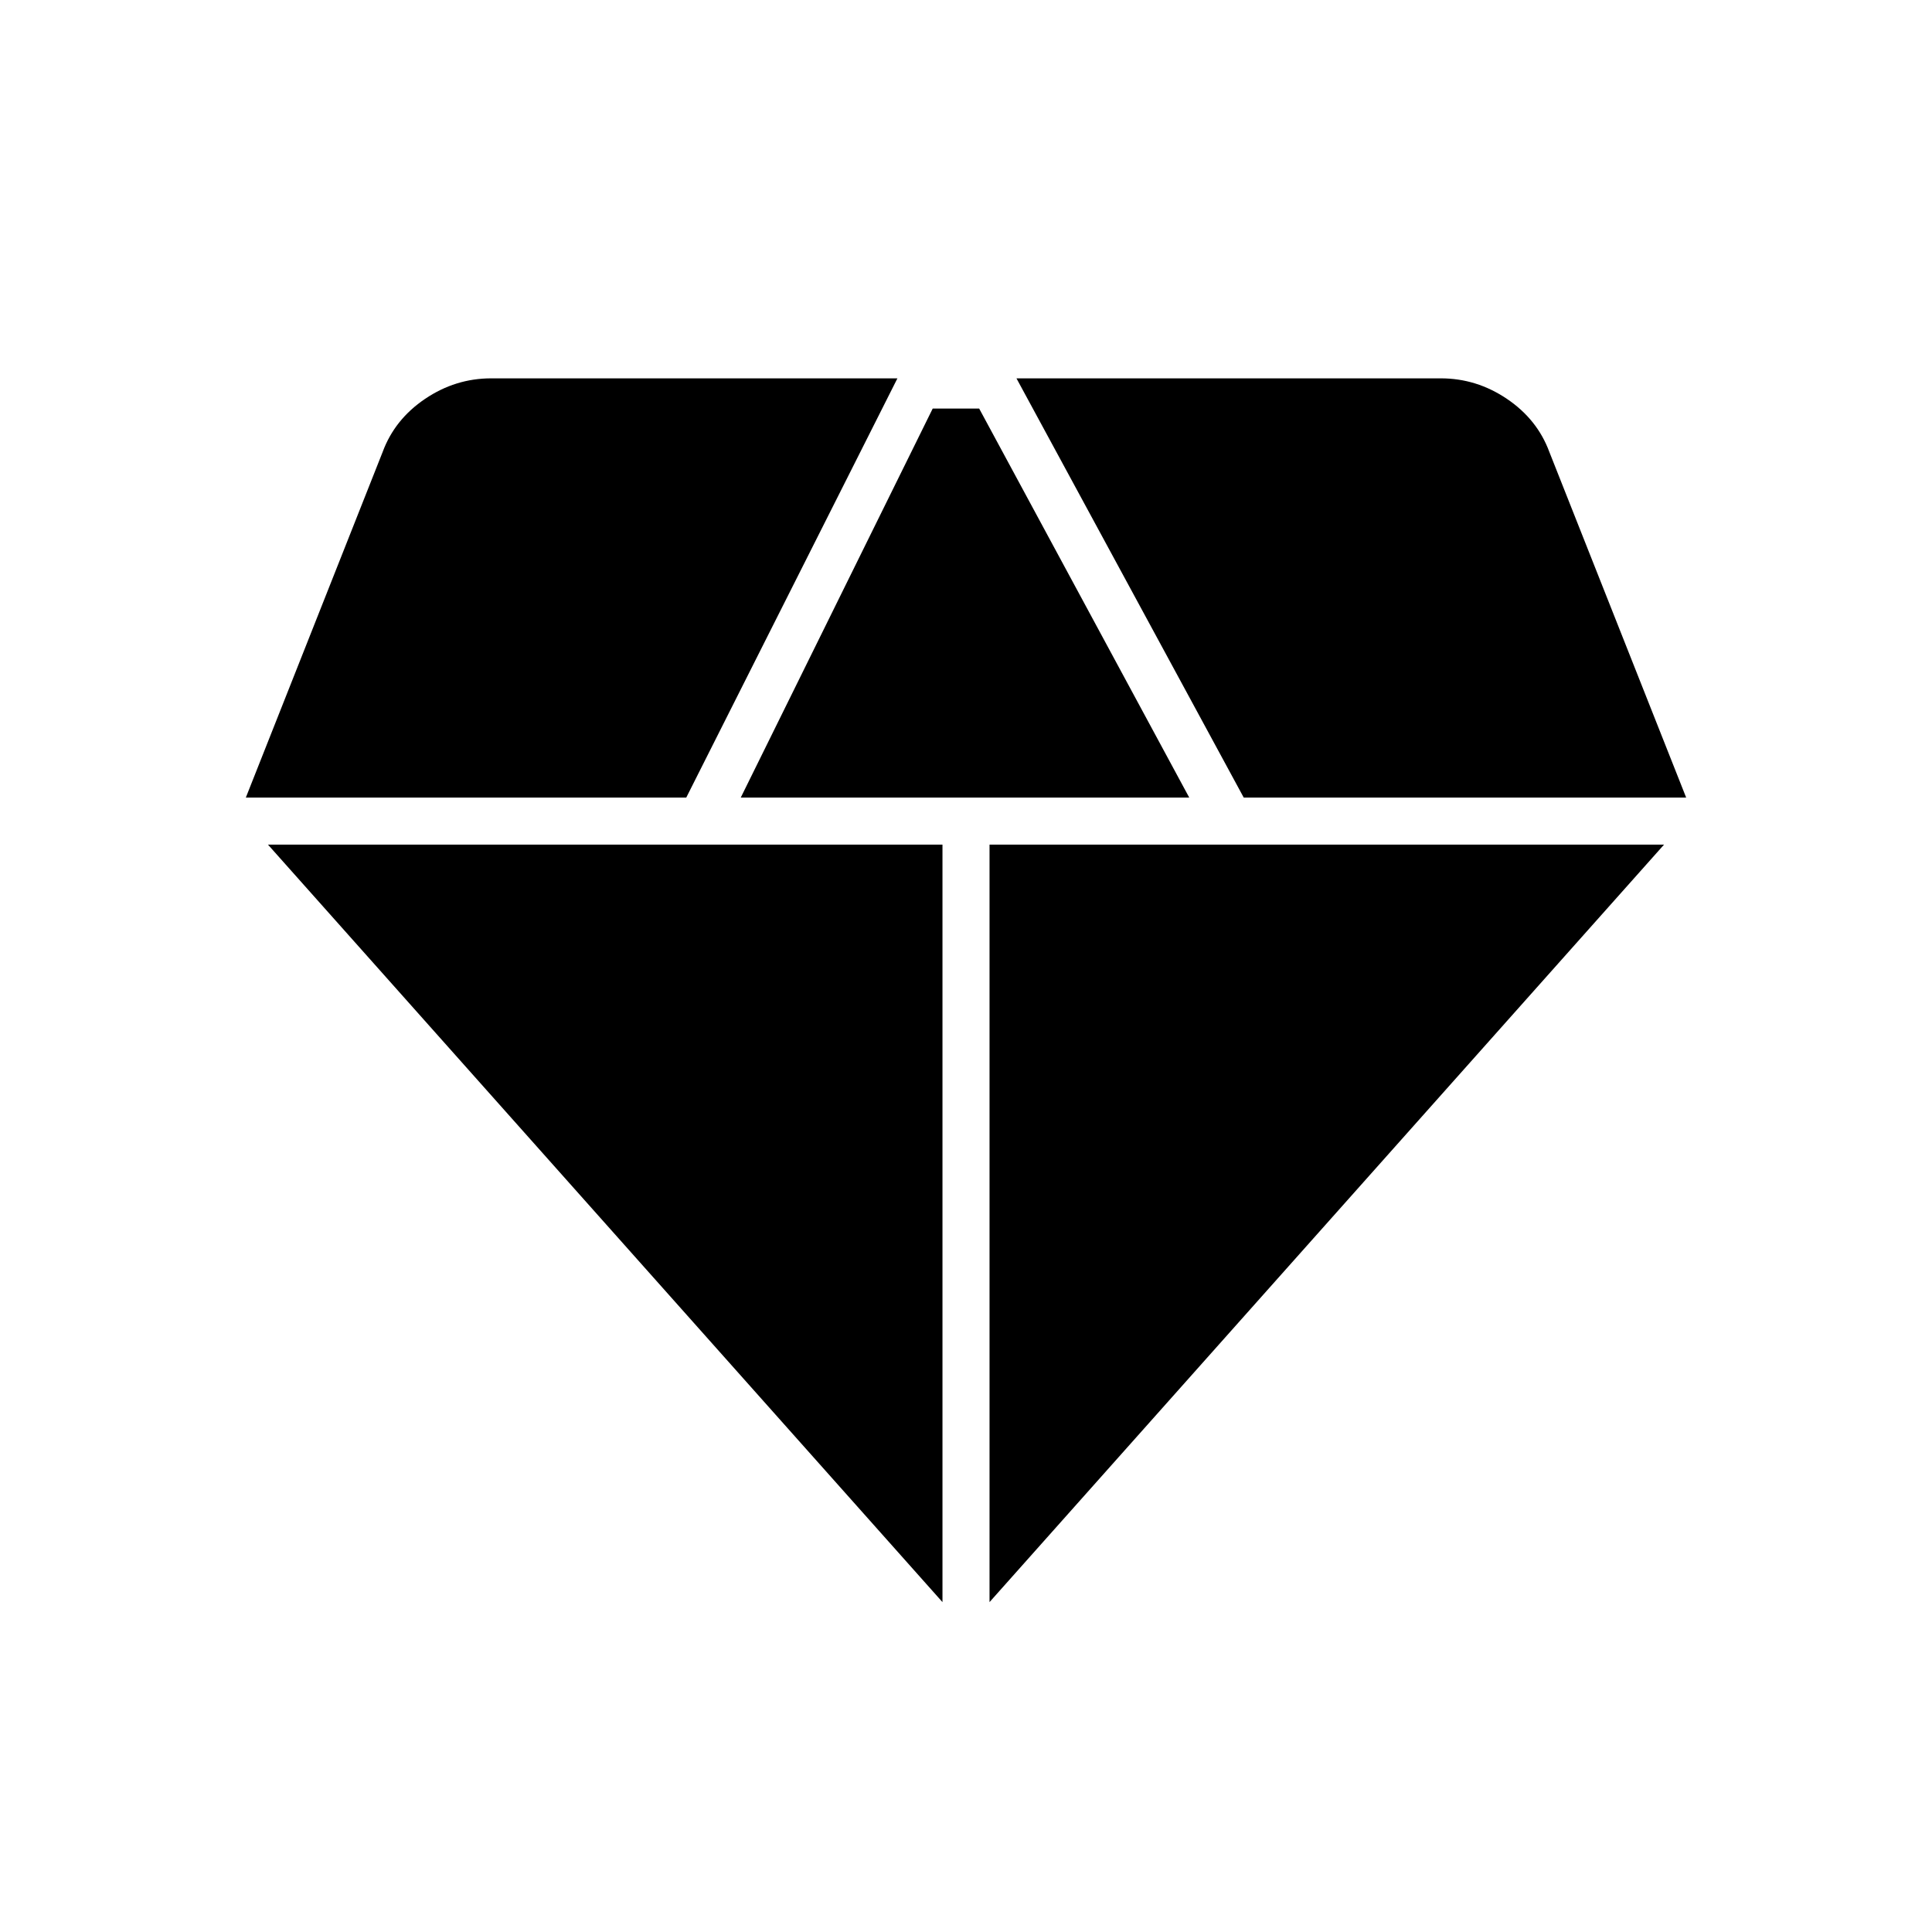 <svg xmlns="http://www.w3.org/2000/svg" height="20" viewBox="0 -960 960 960" width="20"><path d="M368.077-563.692h222.846L486.538-757h-23.076l-95.385 193.308Zm100.231 399.769v-376.385H133.154l335.154 376.385Zm23.384 0 335.154-376.385H491.692v376.385ZM618-563.692h219.846l-68-171.77q-5.974-16.153-21.066-26.346Q733.687-772 715.923-772H505.077L618-563.692Zm-495.846 0H341L445.923-772H244.077q-17.764 0-32.857 10.192-15.092 10.193-21.066 26.346l-68 171.77Z"/></svg>